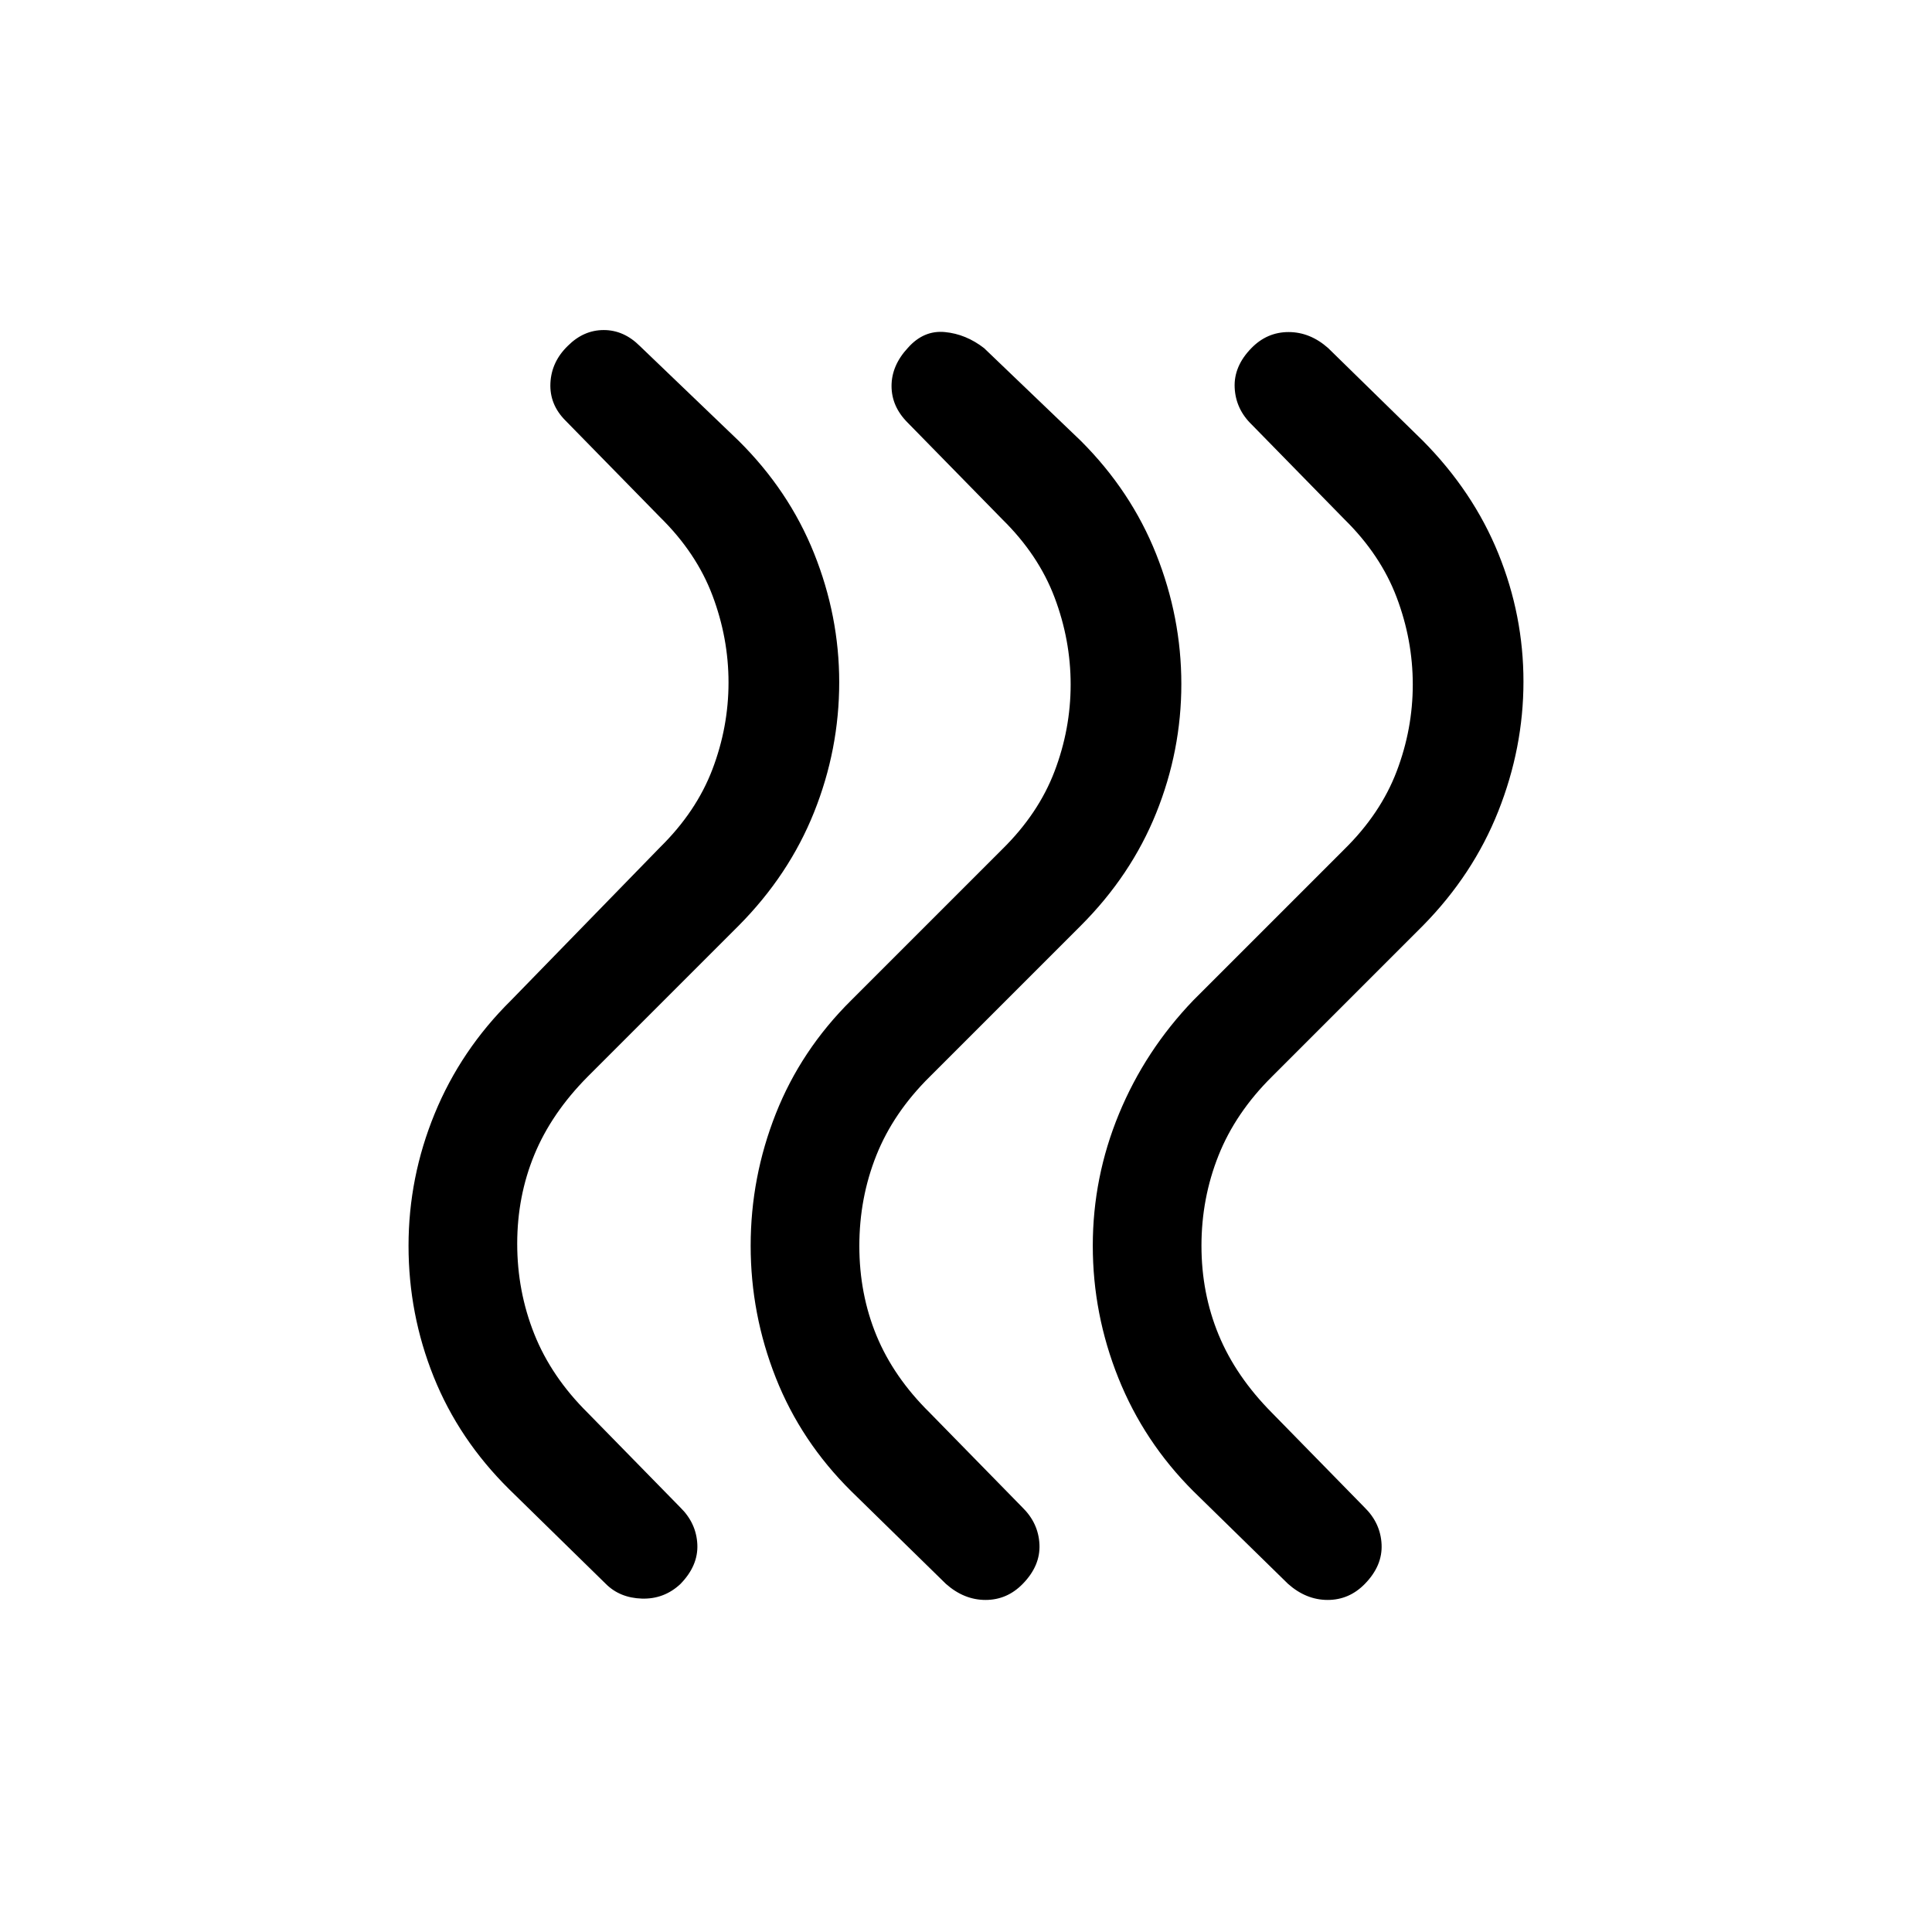 <svg xmlns="http://www.w3.org/2000/svg" height="24" viewBox="0 -960 960 960" width="24"><path d="M593-219q-24.545-24.495-37.273-56.247Q543-307 543-341t13-65.5q13-31.5 37-56.5l75-75q18-17.71 26-38.729 8-21.02 8-43.145 0-22.126-8-43.286-8-21.161-26-38.84l-46-47q-8-7.733-8.5-18.367Q613-778 621.789-787q7.79-8 18.5-8Q651-795 660-787l47 46q25 25.236 37.5 55.997t12.5 63.656q0 32.896-12.5 64.418Q732-525.406 707-500l-75 75q-18.065 17.906-26.532 39.169Q597-364.568 597-341q0 23.6 8.532 44.26Q614.065-276.08 632-258l46 47q8 7.818 8.5 18.409T678.211-173q-7.79 8-18.5 8Q649-165 640-173l-47-46Zm-170 0q-25-24.75-37.5-56.375T373-341q0-34 12.5-65.625T423-463l75-75q18-17.71 26-38.729 8-21.02 8-43.145 0-22.126-8-43.286-8-21.161-26-38.84l-47-48q-8-8-8-18.211 0-10.21 8.174-19Q459-796 469.5-795t19.5 8l48 46q25 24.942 37.5 56.35t12.5 64.529q0 33.121-12.5 64.126Q562-524.989 537-500l-75 75q-18.065 17.853-26.532 39.054Q427-364.745 427-340.872q0 23.872 8.532 44.536Q444.065-275.673 462-258l46 47q8 7.818 8.5 18.409T508.211-173q-7.79 8-18.5 8Q479-165 470-173l-47-46Zm-170-1q-25-24.726-37.5-55.863T203-341q0-34 13-65.656 13-31.656 38-56.344l74-76q18-17.71 26-38.729 8-21.02 8-43.145 0-22.126-8-43.286-8-21.161-26-38.84l-47-48q-8-8-7.5-18.633.5-10.634 8.674-18.541Q290-796 300-796t18 8l49 47q25 24.759 37.5 55.937Q417-653.885 417-621q0 33.388-12.5 64.611Q392-525.165 367-500l-75 75q-17.935 18.08-26.468 38.74Q257-365.6 257-342q0 23.568 8.468 44.831Q273.935-275.906 292-258l46 47q8 7.818 8.5 18.409t-8.5 19.765q-8.091 7.493-19.045 7.159Q308-166 301-173l-48-47Z"/></svg>
